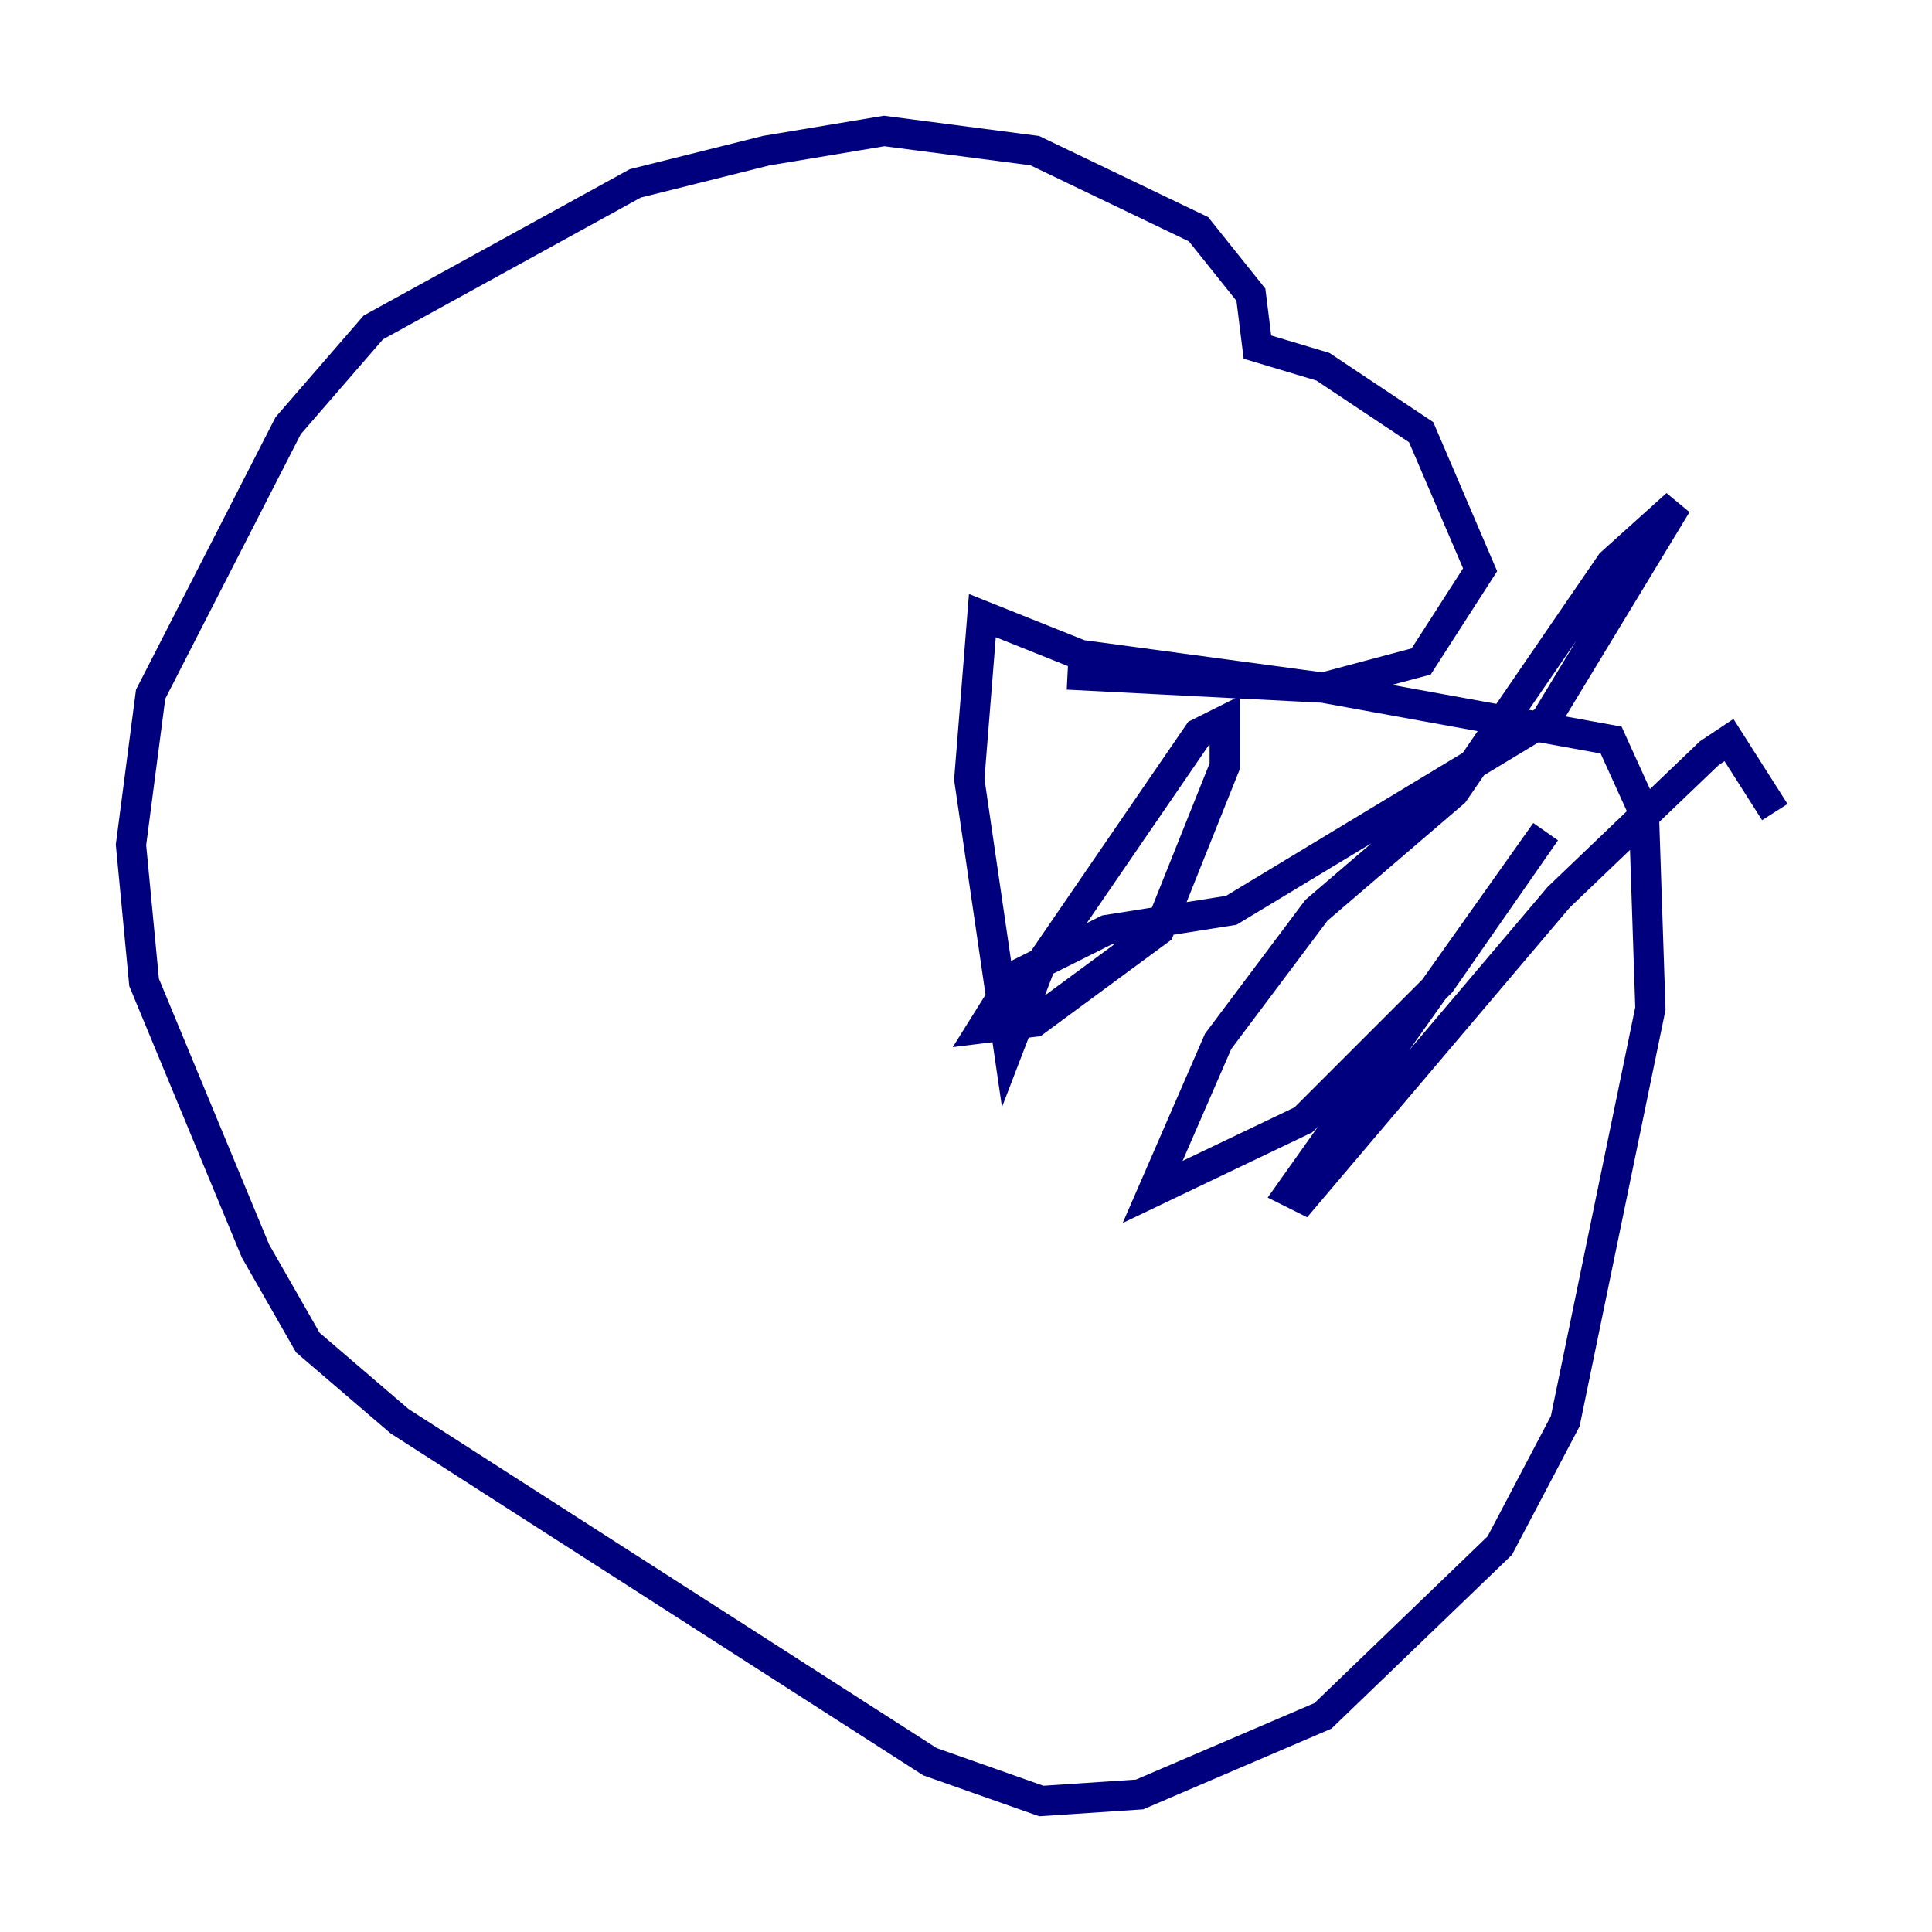 <?xml version="1.0" encoding="utf-8" ?>
<svg baseProfile="tiny" height="128" version="1.2" viewBox="0,0,128,128" width="128" xmlns="http://www.w3.org/2000/svg" xmlns:ev="http://www.w3.org/2001/xml-events" xmlns:xlink="http://www.w3.org/1999/xlink"><defs /><polyline fill="none" points="70.725,44.691 87.647,45.559 106.739,49.031 108.909,53.803 109.342,66.82 103.702,94.156 99.363,102.4 87.647,113.681 75.498,118.888 68.99,119.322 61.614,116.719 26.468,94.156 20.393,88.949 16.922,82.875 9.546,65.085 8.678,55.973 9.98,45.993 19.091,28.203 24.732,21.695 42.088,12.149 50.766,9.98 58.576,8.678 68.556,9.98 79.403,15.186 82.875,19.525 83.308,22.997 87.647,24.298 94.156,28.637 98.061,37.749 94.156,43.824 87.647,45.559 71.593,43.39 65.085,40.786 64.217,51.634 66.82,69.424 68.99,63.783 79.403,48.597 81.139,47.729 81.139,50.766 76.8,61.614 68.556,67.688 65.085,68.122 67.254,64.651 73.329,61.614 81.573,60.312 102.4,47.729 111.078,33.41 106.739,37.315 96.325,52.502 87.214,60.312 80.705,68.99 76.366,78.969 86.346,74.197 95.458,65.085 102.4,55.105 85.478,78.969 86.346,79.403 103.268,59.444 113.248,49.898 114.549,49.031 117.586,53.803" stroke="#00007f" stroke-width="2" /></svg>